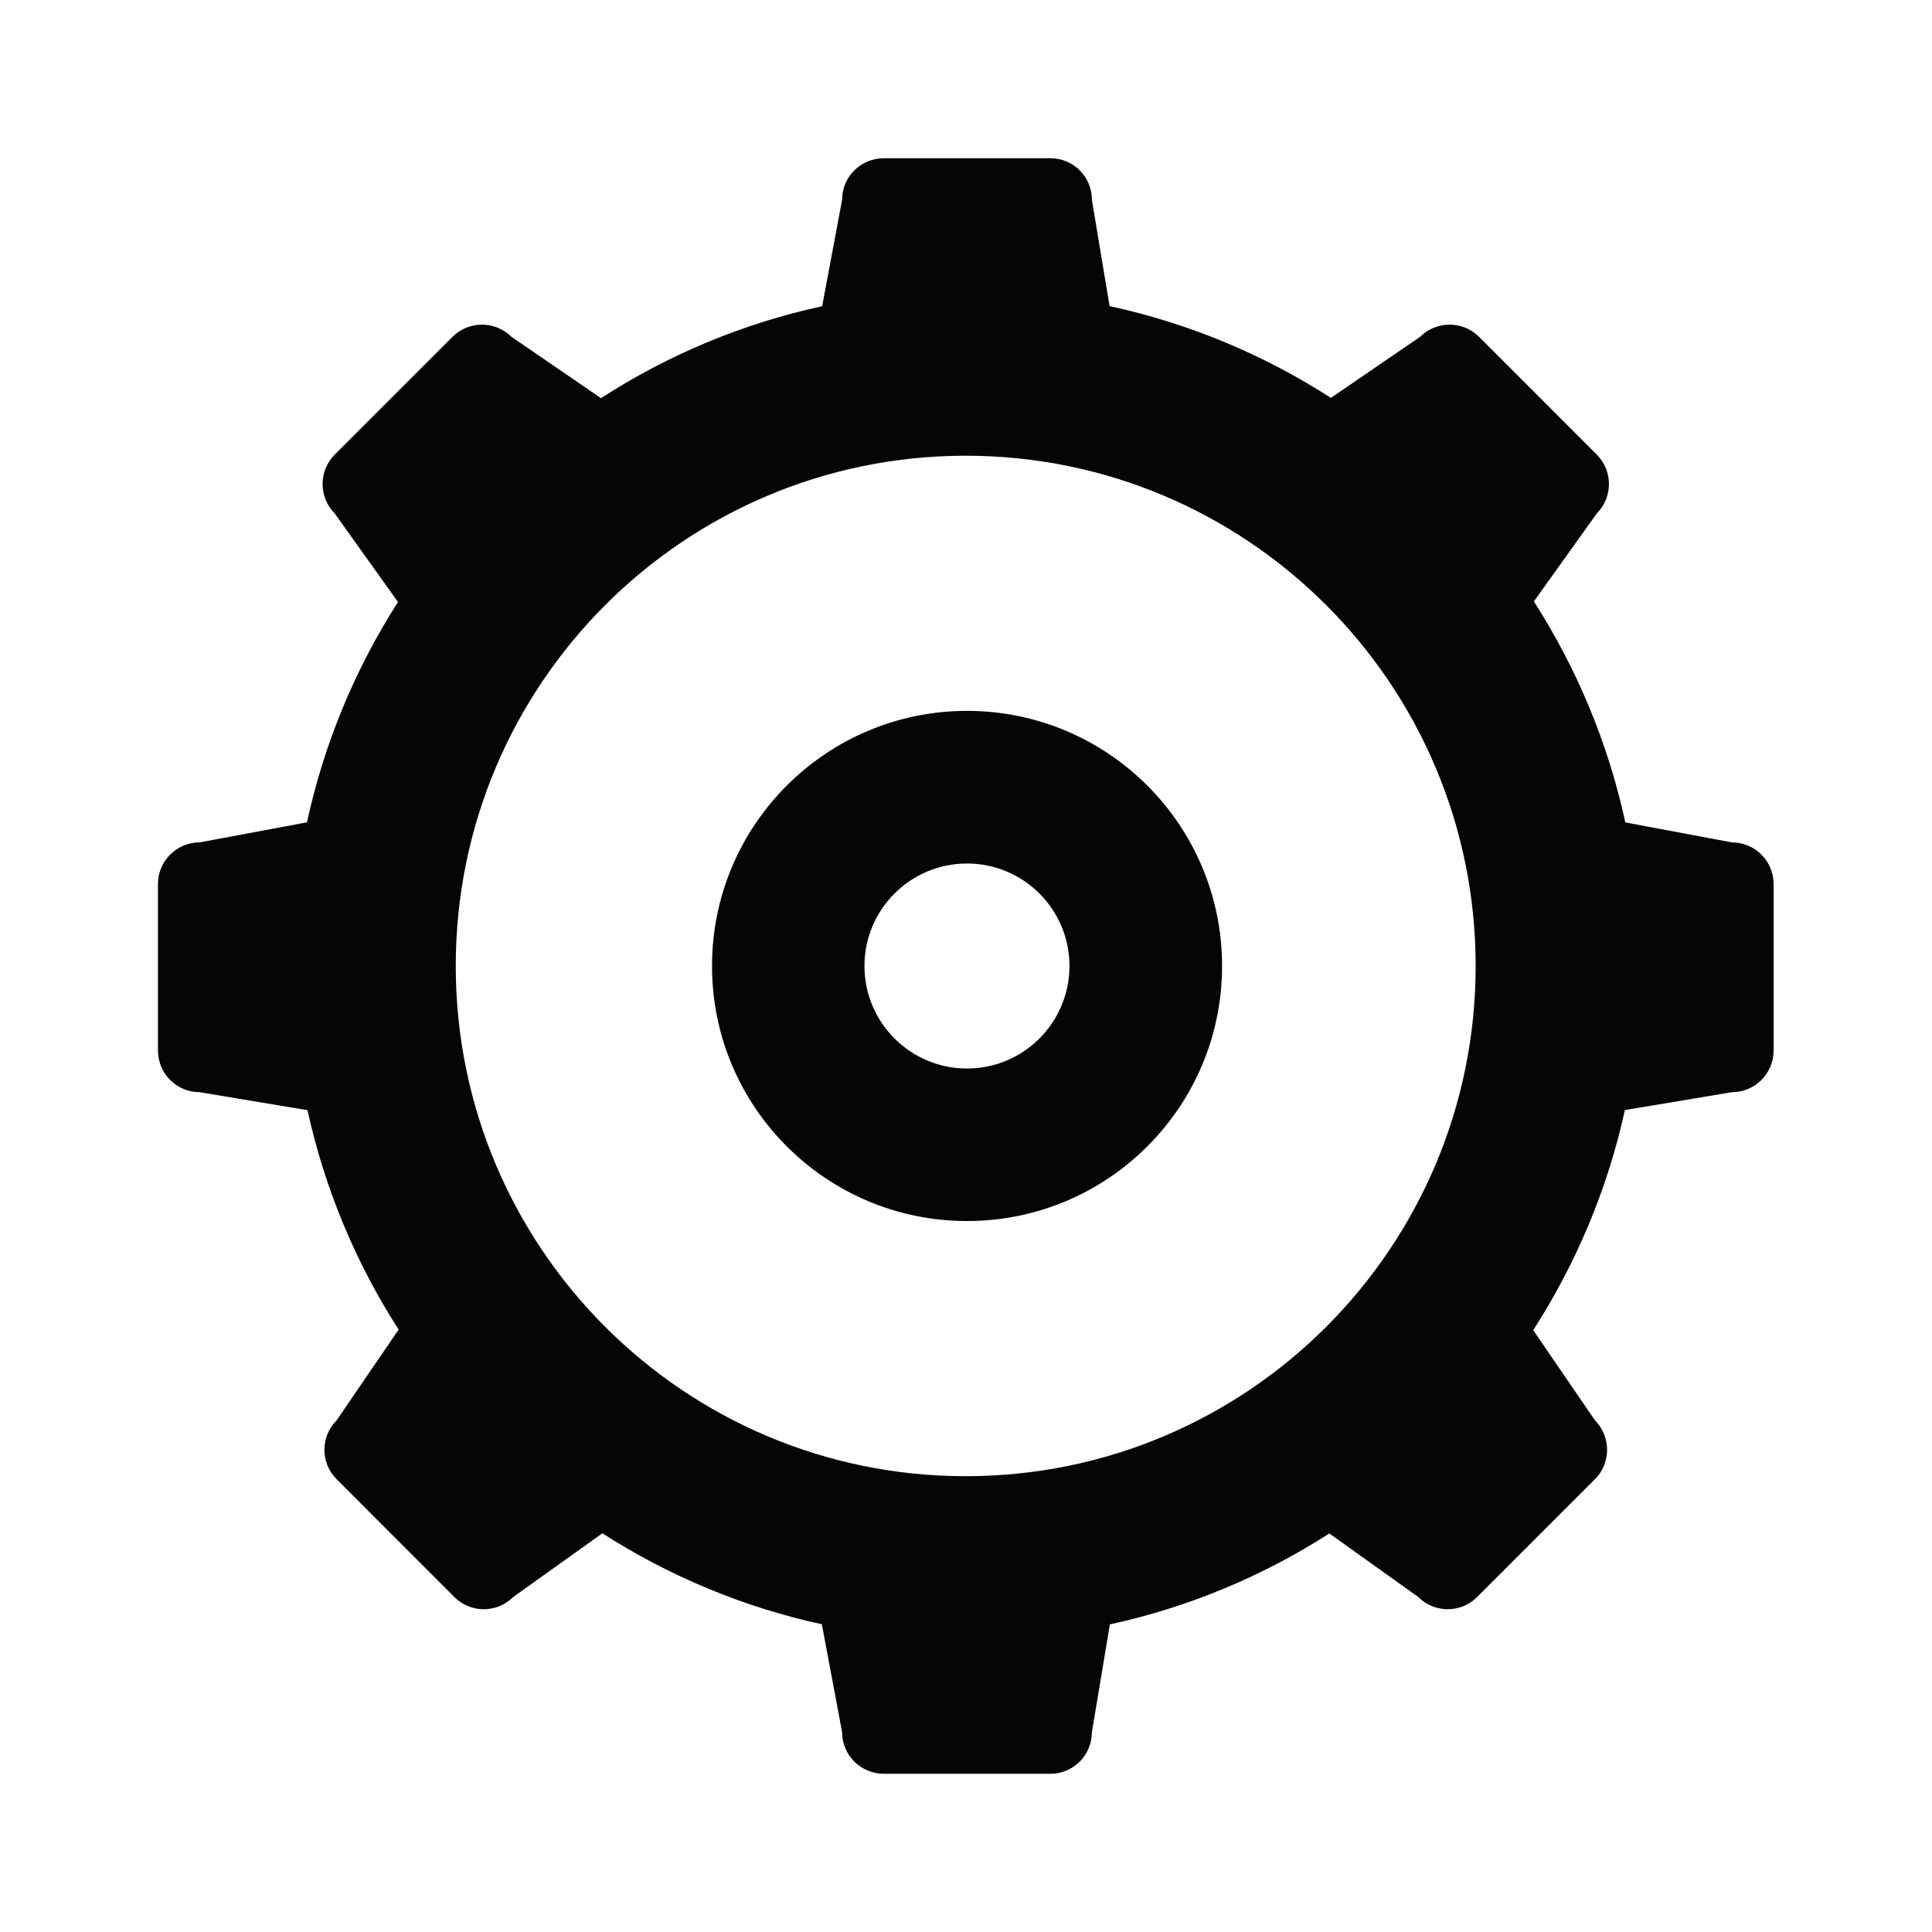<?xml version="1.0" encoding="utf-8"?>
<!-- Generator: Adobe Illustrator 16.0.0, SVG Export Plug-In . SVG Version: 6.00 Build 0)  -->
<!DOCTYPE svg PUBLIC "-//W3C//DTD SVG 1.1//EN" "http://www.w3.org/Graphics/SVG/1.1/DTD/svg11.dtd">
<svg version="1.1" id="Layer_1" xmlns="http://www.w3.org/2000/svg" xmlns:xlink="http://www.w3.org/1999/xlink" x="0px" y="0px"
	 width="1000px" height="1000px" viewBox="0 0 1000 1000" enable-background="new 0 0 1000 1000" xml:space="preserve">
<path fill-rule="evenodd" clip-rule="evenodd" fill="#050505" d="M896.462,565.313l-55.426,9.262
	c-9.028,41.148-25.354,79.586-47.444,113.926l31.949,46.654c8.388,8.451,8.388,22.11,0,30.477l-60.975,60.975
	c-8.431,8.431-22.047,8.431-30.477,0l-46.015-32.888c-34.254,21.961-72.542,38.139-113.604,47.06l-9.306,55.81
	c0,11.866-9.604,21.514-21.513,21.514h-86.201c-11.909,0-21.577-9.647-21.577-21.514l-10.479-55.874
	c-41.063-8.921-79.394-25.141-113.604-47.081l-46.164,32.974c-8.43,8.431-22.046,8.431-30.477,0l-60.911-60.975
	c-8.43-8.366-8.43-22.025,0-30.477l32.1-46.953c-22.004-34.233-38.182-72.563-47.188-113.584l-55.831-9.305
	c-11.909,0-21.556-9.668-21.556-21.556v-86.17c0-11.909,9.646-21.566,21.556-21.566l55.575-10.383
	c8.921-41.223,25.099-79.639,47.103-114.043l-32.739-45.821c-8.388-8.431-8.388-22.047,0-30.478l60.975-60.975
	c8.409-8.377,22.047-8.377,30.478,0l46.355,31.758c34.446-22.25,73.075-38.608,114.479-47.583l10.33-55.085
	c0-11.908,9.668-21.513,21.577-21.513h86.201c11.909,0,21.513,9.604,21.513,21.513l9.156,55.031
	c41.426,8.975,80.076,25.291,114.544,47.497l46.206-31.618c8.388-8.377,22.047-8.377,30.477,0l60.933,60.975
	c8.409,8.431,8.409,22.047,0,30.478l-32.547,45.522c22.089,34.457,38.373,73.076,47.337,114.384l55.191,10.341
	c11.909,0,21.556,9.657,21.556,21.566v86.17C918.018,555.646,908.371,565.313,896.462,565.313L896.462,565.313z M499.837,235.884
	c-145.747,0-263.94,118.247-263.94,264.101c0,145.896,118.193,264.09,263.94,264.09c145.746,0,263.961-118.194,263.961-264.09
	C763.798,354.131,645.583,235.884,499.837,235.884L499.837,235.884z M500.52,632.008c-72.862,0-131.98-59.097-131.98-132.023
	c0-72.873,59.118-132.034,131.98-132.034c72.927,0,132.023,59.161,132.023,132.034C632.543,572.911,573.446,632.008,500.52,632.008
	L500.52,632.008z M500.52,446.949c-29.303,0-53.078,23.774-53.078,53.035c0,29.303,23.775,53.078,53.078,53.078
	s53.035-23.775,53.035-53.078C553.555,470.724,529.822,446.949,500.52,446.949L500.52,446.949z"/>
</svg>

